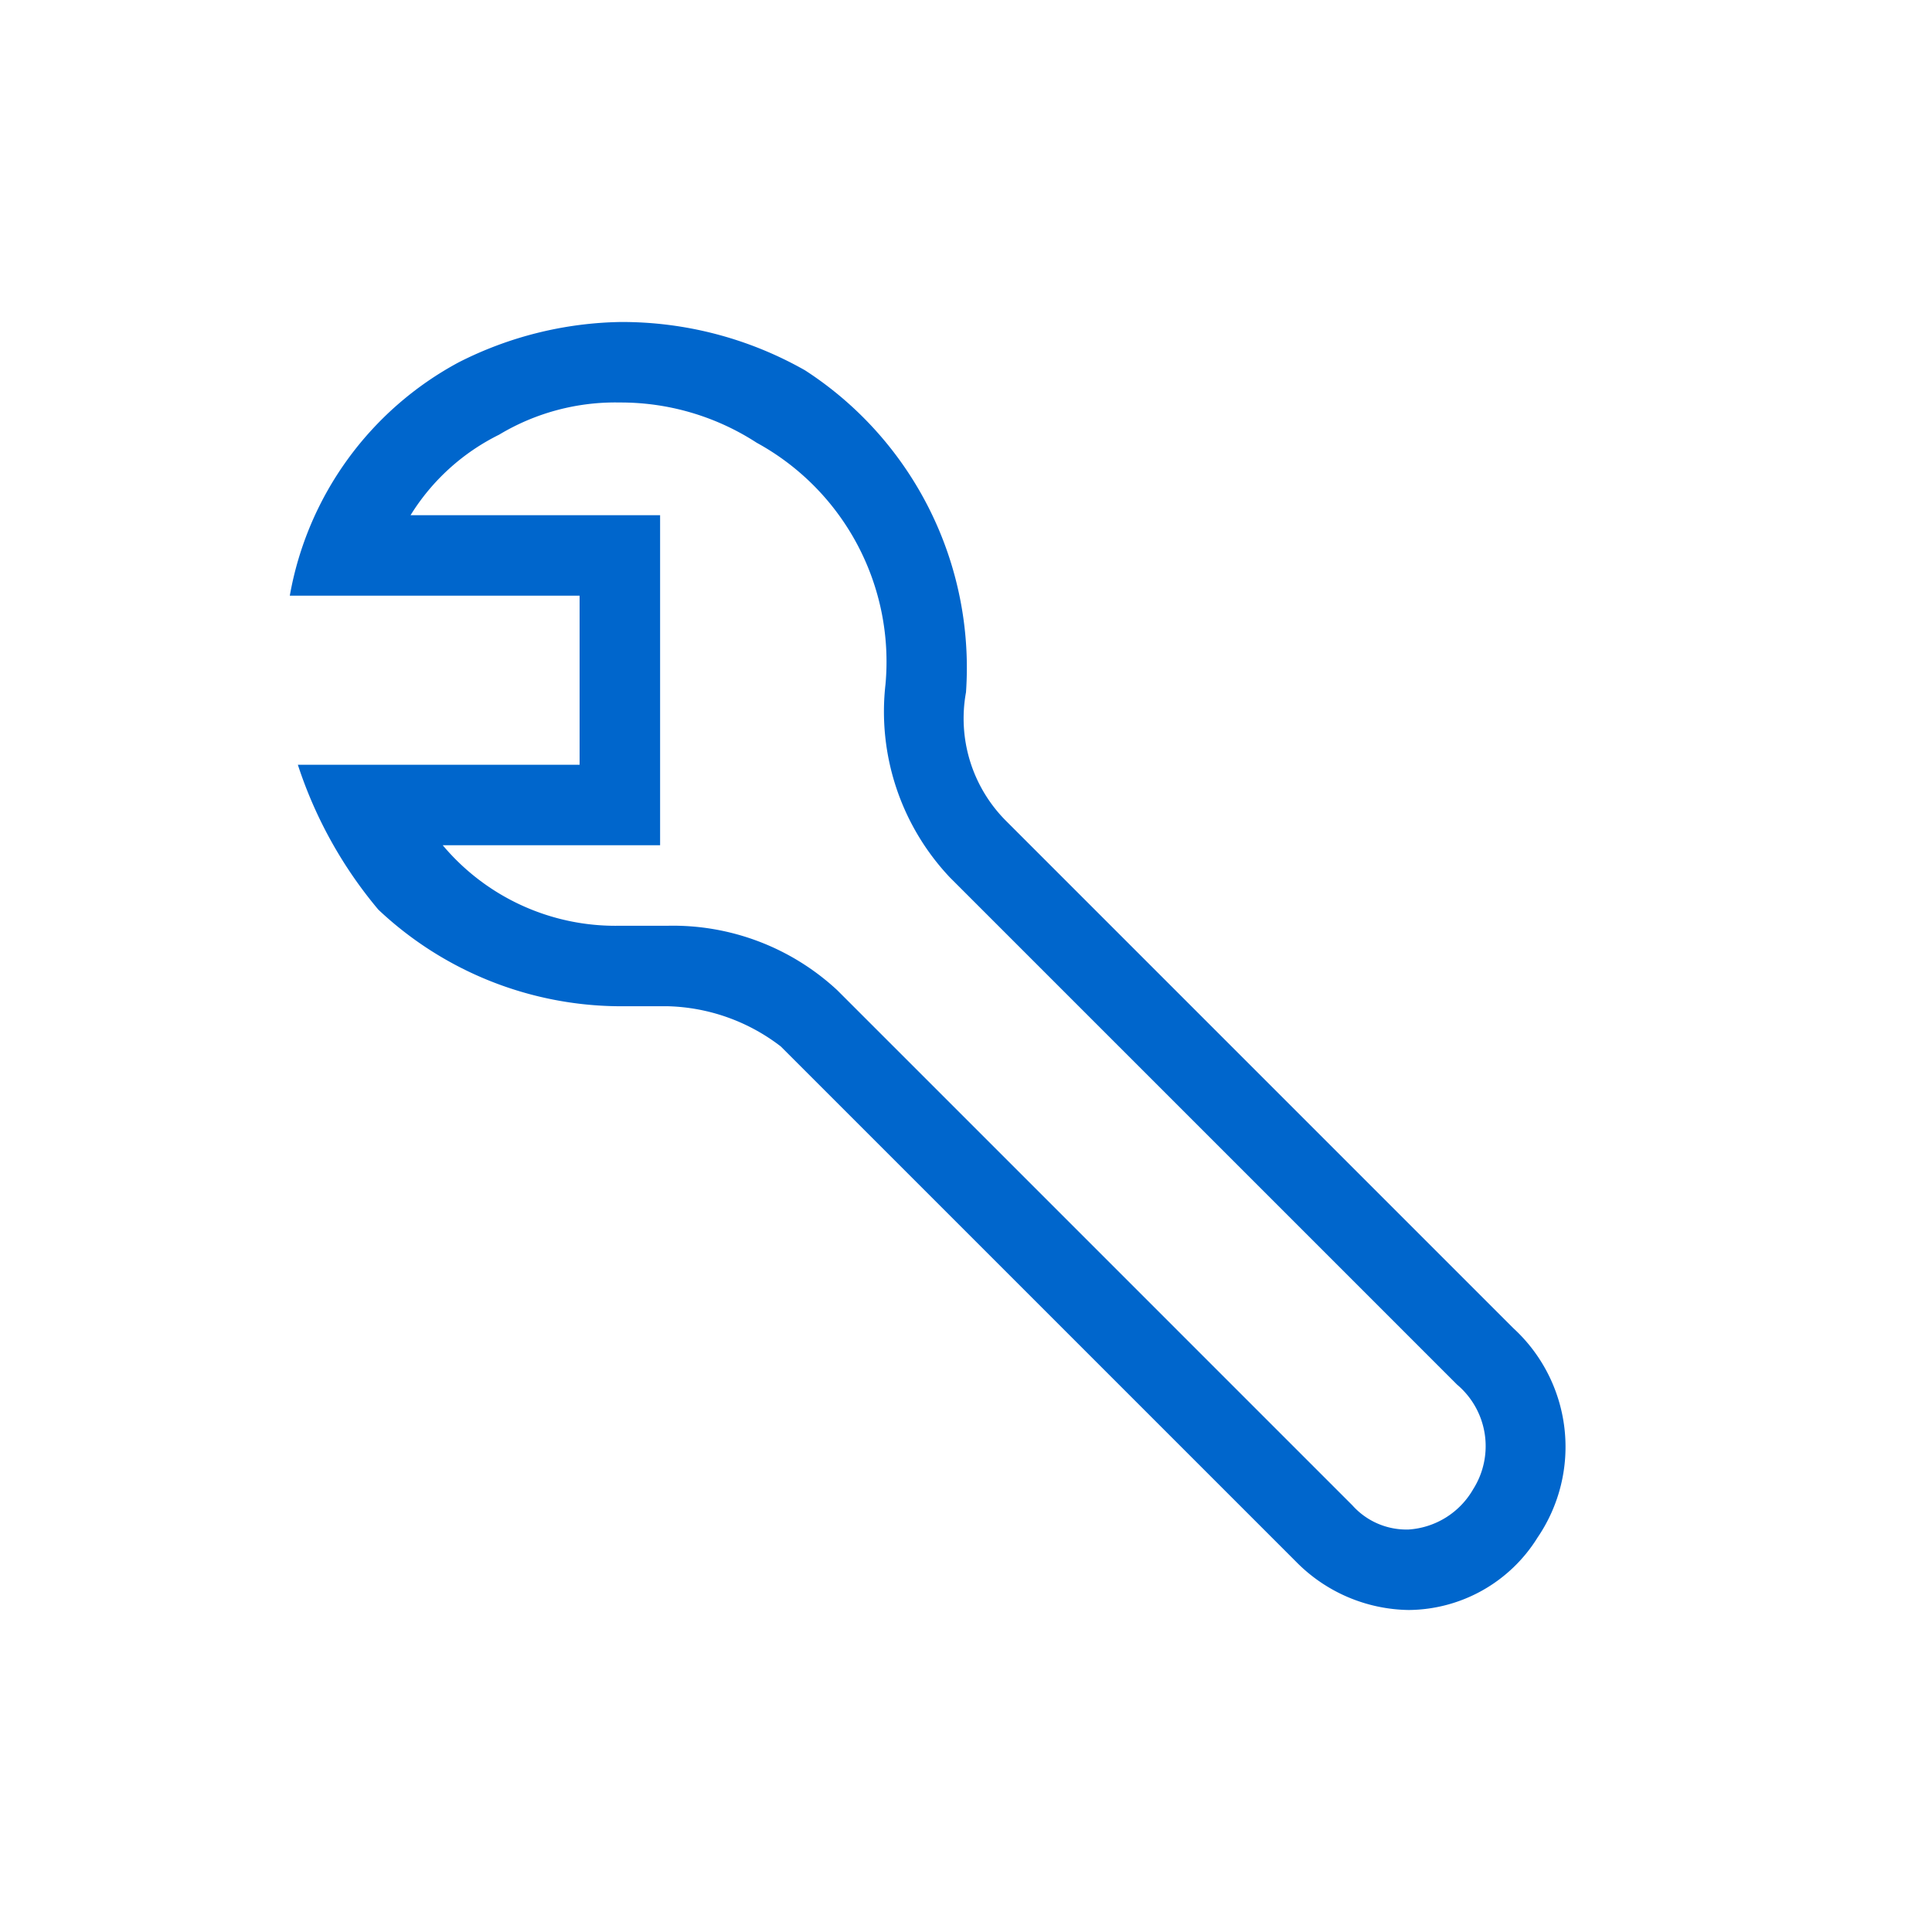 <svg xmlns="http://www.w3.org/2000/svg" width="24" height="24" viewBox="0 0 24 24"><title>Icons Tool</title><g id="icn_sfill" data-name="icn sfill"><path d="M7.7,5a3.1,3.1,0,0,1,1.7.5,3.1,3.1,0,0,1,1.6,3,3,3,0,0,0,.8,2.4l6.3,6.3a1,1,0,0,1,.2,1.3,1,1,0,0,1-.8.5.9.9,0,0,1-.7-.3l-6.4-6.4a3,3,0,0,0-2.1-.8H7.7a2.8,2.8,0,0,1-2.2-1H8.2V6.4H5.1a2.7,2.7,0,0,1,1.1-1A2.8,2.8,0,0,1,7.7,5m0-1a4.6,4.6,0,0,0-2,.5A4.1,4.1,0,0,0,3.6,7.4H7.2V9.5H3.7a5.4,5.4,0,0,0,1,1.8,4.4,4.4,0,0,0,3,1.2h.6a2.4,2.4,0,0,1,1.4.5l6.4,6.4a2,2,0,0,0,1.4.6,1.9,1.9,0,0,0,1.6-.9,2,2,0,0,0-.3-2.6l-6.3-6.3A1.8,1.8,0,0,1,12,8.6a4.4,4.4,0,0,0-2-4A4.6,4.6,0,0,0,7.7,4Z" fill="#06c"/></g><g id="borders"><rect width="24" height="24" fill="none"/></g></svg>